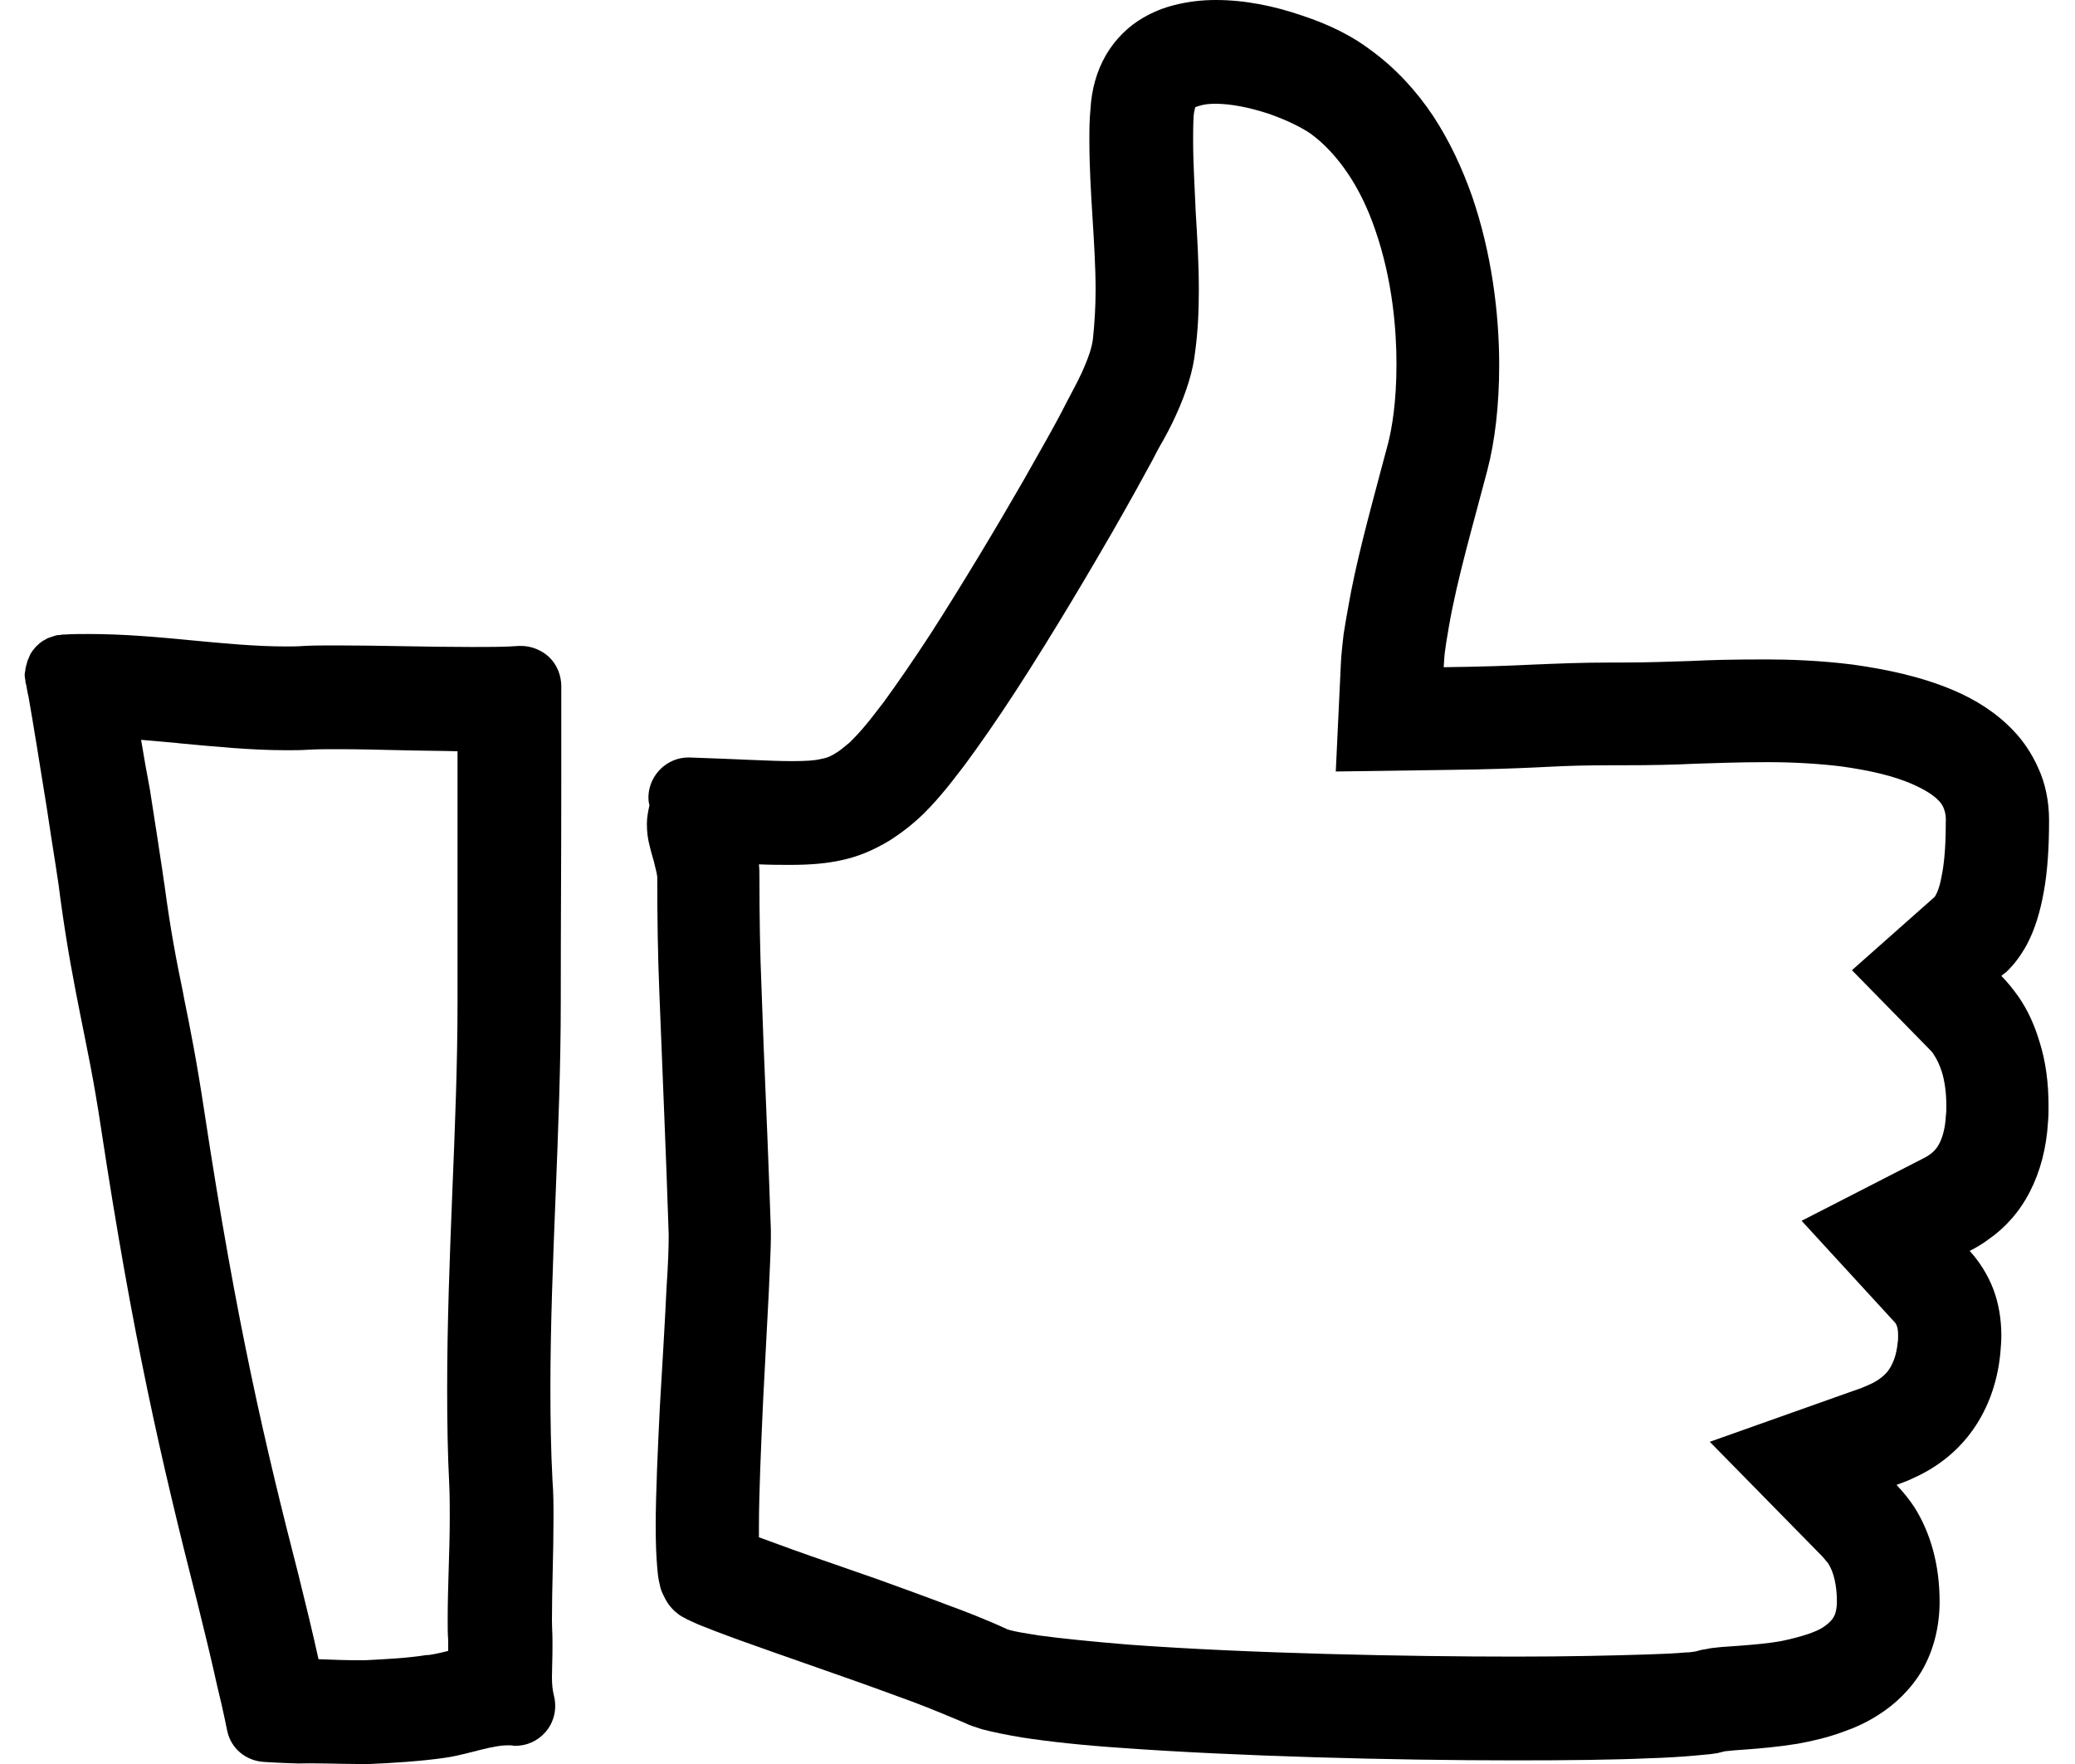 <svg xmlns="http://www.w3.org/2000/svg" viewBox="0 0 40 34">
	<path d="M23.43,2c0.3,0,0.65,0.07,1.02,0.19c0.43,0.15,0.69,0.3,0.82,0.39c0.26,0.19,0.5,0.45,0.71,0.76
		c0.21,0.31,0.39,0.68,0.53,1.09c0.34,0.98,0.41,1.95,0.41,2.59c0,0.74-0.09,1.24-0.16,1.52l-0.15,0.56
		c-0.22,0.83-0.48,1.78-0.62,2.6c-0.03,0.16-0.06,0.34-0.09,0.53c-0.02,0.18-0.04,0.35-0.05,0.52l-0.1,2.12l2.12-0.03
		c0.83-0.01,1.34-0.03,1.77-0.05l0.2-0.01c0.39-0.02,0.73-0.03,1.24-0.03h0.08h0.08c0.63,0,1.02-0.01,1.45-0.03
		c0.37-0.01,0.77-0.03,1.39-0.03c0.5,0,0.98,0.03,1.4,0.08c0.58,0.08,1.04,0.19,1.4,0.35c0.22,0.1,0.39,0.2,0.5,0.32
		c0.04,0.04,0.07,0.09,0.09,0.14c0.01,0.03,0.04,0.1,0.04,0.21c0,0.43-0.02,0.77-0.07,1.04c-0.04,0.23-0.08,0.35-0.14,0.45
		l-0.02,0.02l-1.58,1.4l1.48,1.51c0.07,0.07,0.09,0.1,0.1,0.12c0.06,0.09,0.11,0.2,0.15,0.32c0.06,0.19,0.09,0.42,0.09,0.67
		c0,0.06,0,0.12-0.01,0.19c-0.01,0.22-0.06,0.41-0.13,0.54c-0.06,0.11-0.13,0.17-0.19,0.21c-0.04,0.03-0.08,0.05-0.12,0.07
		l-2.34,1.2l1.78,1.94c0.03,0.03,0.05,0.06,0.06,0.1c0.01,0.02,0.02,0.08,0.02,0.18c0,0.05,0,0.09-0.01,0.14
		c-0.02,0.22-0.09,0.41-0.19,0.54c-0.08,0.1-0.2,0.19-0.36,0.26c-0.05,0.02-0.09,0.04-0.14,0.06l-2.93,1.04L35.13,30
		c0.04,0.05,0.08,0.09,0.11,0.13c0.11,0.17,0.17,0.43,0.17,0.74c0,0.19-0.05,0.28-0.07,0.31c-0.05,0.08-0.13,0.14-0.19,0.18
		c-0.07,0.05-0.17,0.09-0.28,0.13c-0.15,0.05-0.33,0.1-0.53,0.14c-0.28,0.05-0.55,0.07-0.8,0.09l-0.14,0.01
		c-0.1,0.01-0.19,0.01-0.26,0.02c-0.11,0.01-0.19,0.02-0.22,0.03L32.8,31.8l-0.11,0.03c-0.06,0.01-0.12,0.02-0.2,0.02
		c-0.21,0.02-0.47,0.03-0.78,0.04c-0.64,0.02-1.5,0.04-2.5,0.04c-2.08,0-5.13-0.06-7.44-0.23c-0.73-0.06-1.32-0.12-1.76-0.18
		c-0.25-0.04-0.43-0.07-0.54-0.1c-0.02-0.01-0.05-0.01-0.06-0.02c-0.34-0.16-0.8-0.34-1.13-0.46c-0.42-0.16-0.89-0.33-1.36-0.5
		l-0.89-0.31c-0.53-0.18-1.02-0.36-1.4-0.5c0-0.06,0-0.12,0-0.19c0-0.65,0.04-1.52,0.07-2.21c0.02-0.47,0.05-0.93,0.07-1.37
		l0.05-0.95c0.02-0.47,0.04-0.86,0.04-1.05c0-0.06,0-0.11,0-0.15l0,0c-0.04-1.19-0.09-2.38-0.14-3.57l-0.04-1.09
		c-0.03-0.69-0.04-1.41-0.04-2.12c0-0.09,0-0.18-0.01-0.27c0.24,0.01,0.44,0.01,0.61,0.01c0,0,0,0,0,0c0.4,0,0.71-0.03,0.98-0.09
		c0.33-0.07,0.61-0.19,0.93-0.38c0.17-0.11,0.34-0.23,0.53-0.4c0.18-0.16,0.35-0.35,0.46-0.48c0.14-0.16,0.29-0.36,0.46-0.58
		c0.28-0.38,0.61-0.85,0.98-1.42c0.76-1.17,1.49-2.42,1.86-3.06c0.35-0.61,0.63-1.12,0.77-1.38l0.12-0.23
		C22.47,8.41,22.58,8.2,22.67,8c0.2-0.44,0.33-0.85,0.37-1.23c0.05-0.37,0.07-0.75,0.07-1.18c0-0.51-0.03-1.01-0.06-1.5
		C23.03,3.6,23,3.15,23,2.71c0-0.15,0-0.31,0.01-0.48c0.01-0.1,0.03-0.15,0.03-0.16c0.01-0.01,0.04-0.02,0.08-0.03
		C23.21,2.01,23.31,2,23.43,2 M23.44,0c-0.27,0-0.54,0.03-0.81,0.1c-0.2,0.05-0.4,0.13-0.59,0.24c-0.28,0.16-0.54,0.41-0.72,0.72
		c-0.18,0.31-0.28,0.67-0.3,1.06C21,2.31,21,2.51,21,2.71c0,1,0.12,1.98,0.12,2.88c0,0.32-0.02,0.64-0.05,0.93
		c-0.02,0.19-0.1,0.4-0.21,0.65c-0.11,0.24-0.26,0.5-0.4,0.78c-0.13,0.25-0.4,0.73-0.73,1.31c-0.5,0.87-1.17,1.99-1.8,2.97
		c-0.32,0.49-0.63,0.94-0.9,1.31c-0.14,0.18-0.26,0.34-0.38,0.48c-0.11,0.13-0.21,0.23-0.27,0.29c-0.11,0.09-0.19,0.16-0.26,0.2
		c-0.11,0.07-0.18,0.1-0.3,0.12c-0.12,0.03-0.29,0.04-0.55,0.04c0,0-0.01,0-0.01,0c-0.42,0-1.05-0.04-1.97-0.07
		c-0.01,0-0.02,0-0.02,0c-0.41,0-0.75,0.33-0.77,0.74c0,0.06,0,0.12,0.02,0.18c-0.03,0.13-0.05,0.25-0.05,0.36
		c0,0.16,0.02,0.3,0.05,0.41c0.04,0.18,0.09,0.31,0.11,0.42c0.03,0.11,0.04,0.18,0.04,0.2c0,0.74,0.01,1.48,0.04,2.21
		c0.06,1.57,0.13,3.11,0.18,4.66v0c0,0.02,0,0.04,0,0.07c0,0.18-0.01,0.52-0.04,0.95c-0.03,0.64-0.08,1.48-0.13,2.32
		c-0.04,0.83-0.08,1.66-0.08,2.31c0,0.3,0.01,0.56,0.03,0.79c0.01,0.11,0.02,0.22,0.05,0.33c0.01,0.06,0.03,0.12,0.07,0.2
		c0.02,0.04,0.04,0.08,0.07,0.13c0.03,0.05,0.08,0.11,0.14,0.17c0.07,0.06,0.11,0.09,0.15,0.11c0.07,0.04,0.13,0.07,0.2,0.1
		c0.12,0.06,0.27,0.11,0.44,0.18c0.6,0.23,1.54,0.55,2.47,0.88c0.46,0.16,0.92,0.33,1.33,0.48c0.4,0.15,0.75,0.3,0.99,0.4
		c0.12,0.06,0.23,0.09,0.35,0.13c0.23,0.06,0.48,0.11,0.78,0.16c0.52,0.08,1.17,0.15,1.91,0.2c2.21,0.16,5.2,0.24,7.59,0.24
		c1,0,1.89-0.01,2.57-0.04c0.34-0.01,0.64-0.03,0.87-0.05c0.12-0.01,0.22-0.02,0.32-0.03c0.05-0.01,0.09-0.01,0.14-0.02
		c0.04-0.01,0.07-0.02,0.12-0.03c0.01,0,0.03-0.01,0.07-0.01c0.08-0.01,0.21-0.02,0.36-0.03c0.27-0.02,0.62-0.05,0.99-0.11
		c0.28-0.05,0.58-0.12,0.88-0.23c0.23-0.08,0.45-0.18,0.67-0.32c0.32-0.2,0.63-0.49,0.85-0.86c0.22-0.38,0.34-0.84,0.34-1.33
		c0-0.72-0.18-1.33-0.48-1.81c-0.11-0.17-0.23-0.31-0.35-0.44c0.1-0.04,0.2-0.07,0.3-0.12c0.41-0.18,0.81-0.46,1.12-0.87
		c0.31-0.41,0.52-0.93,0.58-1.54c0.01-0.12,0.02-0.24,0.02-0.35c0-0.31-0.05-0.61-0.15-0.88c-0.11-0.29-0.27-0.54-0.46-0.75
		c0.12-0.06,0.24-0.13,0.36-0.22c0.32-0.22,0.6-0.53,0.8-0.92c0.2-0.39,0.32-0.84,0.35-1.35c0.01-0.1,0.01-0.2,0.01-0.3
		c0-0.43-0.05-0.86-0.18-1.26c-0.09-0.3-0.22-0.59-0.4-0.85c-0.1-0.14-0.21-0.28-0.33-0.4c0.03-0.03,0.06-0.05,0.09-0.07
		c0.16-0.15,0.29-0.33,0.4-0.53c0.16-0.3,0.26-0.64,0.33-1.03c0.07-0.39,0.1-0.84,0.1-1.37c0-0.36-0.07-0.71-0.21-1.01
		c-0.12-0.27-0.28-0.51-0.47-0.71c-0.33-0.35-0.73-0.6-1.15-0.78c-0.63-0.27-1.31-0.41-1.95-0.5c-0.63-0.08-1.23-0.1-1.66-0.1
		c-0.65,0-1.07,0.01-1.46,0.03c-0.39,0.01-0.76,0.03-1.37,0.03c-0.03,0-0.05,0-0.08,0c-0.03,0-0.05,0-0.08,0
		c-0.63,0-1.02,0.02-1.53,0.04c-0.41,0.02-0.91,0.04-1.71,0.05c0.01-0.11,0.01-0.22,0.03-0.34c0.02-0.16,0.05-0.31,0.07-0.44v0
		c0.16-0.93,0.49-2.05,0.74-3.01c0.15-0.57,0.23-1.27,0.23-2.03c0-1.02-0.15-2.17-0.52-3.25c-0.19-0.54-0.43-1.06-0.75-1.55
		c-0.32-0.48-0.72-0.92-1.2-1.27C26.08,0.7,25.62,0.47,25.1,0.3C24.58,0.12,24.01,0,23.44,0L23.44,0z"/>
	<path d="M2.72,14.26c0.22,0.02,0.45,0.04,0.68,0.06l0.09,0.01c0.66,0.06,1.34,0.13,2.03,0.13c0.15,0,0.29,0,0.43-0.01
		c0.17-0.01,0.37-0.01,0.57-0.01c0.37,0,0.79,0.01,1.21,0.02c0.37,0.01,0.73,0.01,1.09,0.02c0,0.15,0,0.32,0,0.49
		c0,0.85,0,1.53,0,2.21c0,0.65,0,1.31,0,2.12c0,1.2-0.05,2.45-0.1,3.66c-0.05,1.25-0.1,2.54-0.1,3.8c0,0.67,0.01,1.27,0.04,1.85
		c0.01,0.22,0.01,0.43,0.01,0.64c0,0.33-0.01,0.65-0.02,0.97c-0.01,0.34-0.02,0.67-0.02,0.99c0,0.15,0,0.3,0.01,0.4v0.03l0,0.03
		l0,0.07c0,0.03,0,0.05,0,0.08c-0.12,0.03-0.24,0.06-0.38,0.08L8.22,31.9C7.85,31.96,7.42,31.98,7.04,32l-0.07,0
		c-0.02,0-0.05,0-0.08,0c-0.22,0-0.49-0.01-0.75-0.02c-0.11-0.5-0.26-1.12-0.39-1.64c-0.63-2.45-1.19-4.82-1.81-8.91
		c-0.15-0.99-0.27-1.59-0.39-2.18l-0.02-0.11c-0.13-0.63-0.24-1.19-0.36-2.09l-0.01-0.06c-0.01-0.09-0.05-0.34-0.1-0.67l-0.01-0.07
		l-0.16-1.03C2.83,14.9,2.77,14.57,2.72,14.26 M1.71,12.22c-0.15,0-0.31,0-0.46,0.01H1.24c0,0-0.02,0-0.03,0
		c-0.02,0-0.04,0.01-0.07,0.01c-0.02,0-0.04,0-0.06,0.01c0,0-0.01,0-0.01,0c-0.03,0.01-0.06,0.02-0.09,0.03
		c-0.02,0.01-0.04,0.01-0.06,0.02c-0.02,0.01-0.05,0.03-0.07,0.04c-0.02,0.01-0.04,0.02-0.06,0.04c-0.02,0.01-0.04,0.03-0.06,0.05
		c-0.02,0.02-0.04,0.03-0.05,0.05c-0.02,0.02-0.03,0.04-0.05,0.06c-0.01,0.02-0.03,0.04-0.04,0.06c-0.01,0.02-0.02,0.04-0.03,0.07
		c-0.01,0.02-0.02,0.04-0.03,0.07c-0.01,0.02-0.01,0.05-0.02,0.07c-0.01,0.03-0.01,0.05-0.02,0.08c0,0.02,0,0.04-0.01,0.07
		c0,0.03-0.01,0.06,0,0.09c0,0.01,0,0.01,0,0.01c0,0.02,0.01,0.04,0.01,0.06c0,0.02,0,0.04,0.01,0.06c0.01,0.03,0.02,0.13,0.05,0.25
		c0.08,0.45,0.22,1.32,0.35,2.13c0.06,0.4,0.12,0.79,0.17,1.1c0.05,0.31,0.08,0.54,0.09,0.63v0c0.14,1.03,0.27,1.67,0.39,2.28
		c0.12,0.61,0.25,1.19,0.4,2.19c0.61,4.01,1.15,6.36,1.85,9.11c0.13,0.52,0.28,1.14,0.39,1.64c0.06,0.25,0.11,0.46,0.14,0.61
		c0.03,0.15,0.05,0.24,0.05,0.24c0.07,0.34,0.36,0.58,0.71,0.6c0,0,0.29,0.02,0.66,0.03C6.13,33.98,6.57,34,6.89,34
		c0.09,0,0.16,0,0.24,0l0,0c0.44-0.02,0.96-0.05,1.45-0.12l0,0c0.27-0.04,0.5-0.11,0.71-0.16c0.2-0.05,0.37-0.08,0.48-0.08
		c0,0,0.01,0,0.01,0c0.02,0,0.04,0,0.06,0c0.03,0,0.06,0.01,0.09,0.01c0.22,0,0.43-0.09,0.58-0.26c0.17-0.19,0.23-0.45,0.17-0.7
		c-0.03-0.12-0.04-0.22-0.04-0.37c0-0.15,0.01-0.33,0.01-0.57c0-0.04,0-0.08,0-0.13v0c0-0.13-0.01-0.27-0.01-0.4
		c0-0.63,0.03-1.28,0.03-1.96c0-0.24,0-0.48-0.02-0.73c-0.03-0.58-0.04-1.16-0.04-1.76c0-2.44,0.2-4.98,0.2-7.46
		c0-1.66,0.01-2.68,0.01-4.34c0-0.58,0-1.02,0-1.31c0-0.15,0-0.25,0-0.32c0-0.07,0-0.11,0-0.11c0-0.21-0.08-0.42-0.24-0.57
		c-0.14-0.13-0.34-0.21-0.53-0.21c-0.02,0-0.03,0-0.05,0c-0.24,0.02-0.56,0.02-0.92,0.02c-0.01,0-0.01,0-0.02,0
		c-0.8,0-1.77-0.03-2.55-0.03c-0.24,0-0.46,0-0.65,0.01c-0.12,0.01-0.23,0.01-0.35,0.01c-0.59,0-1.2-0.06-1.84-0.12
		C3.05,12.28,2.39,12.22,1.71,12.22L1.71,12.22z"/>
</svg>
